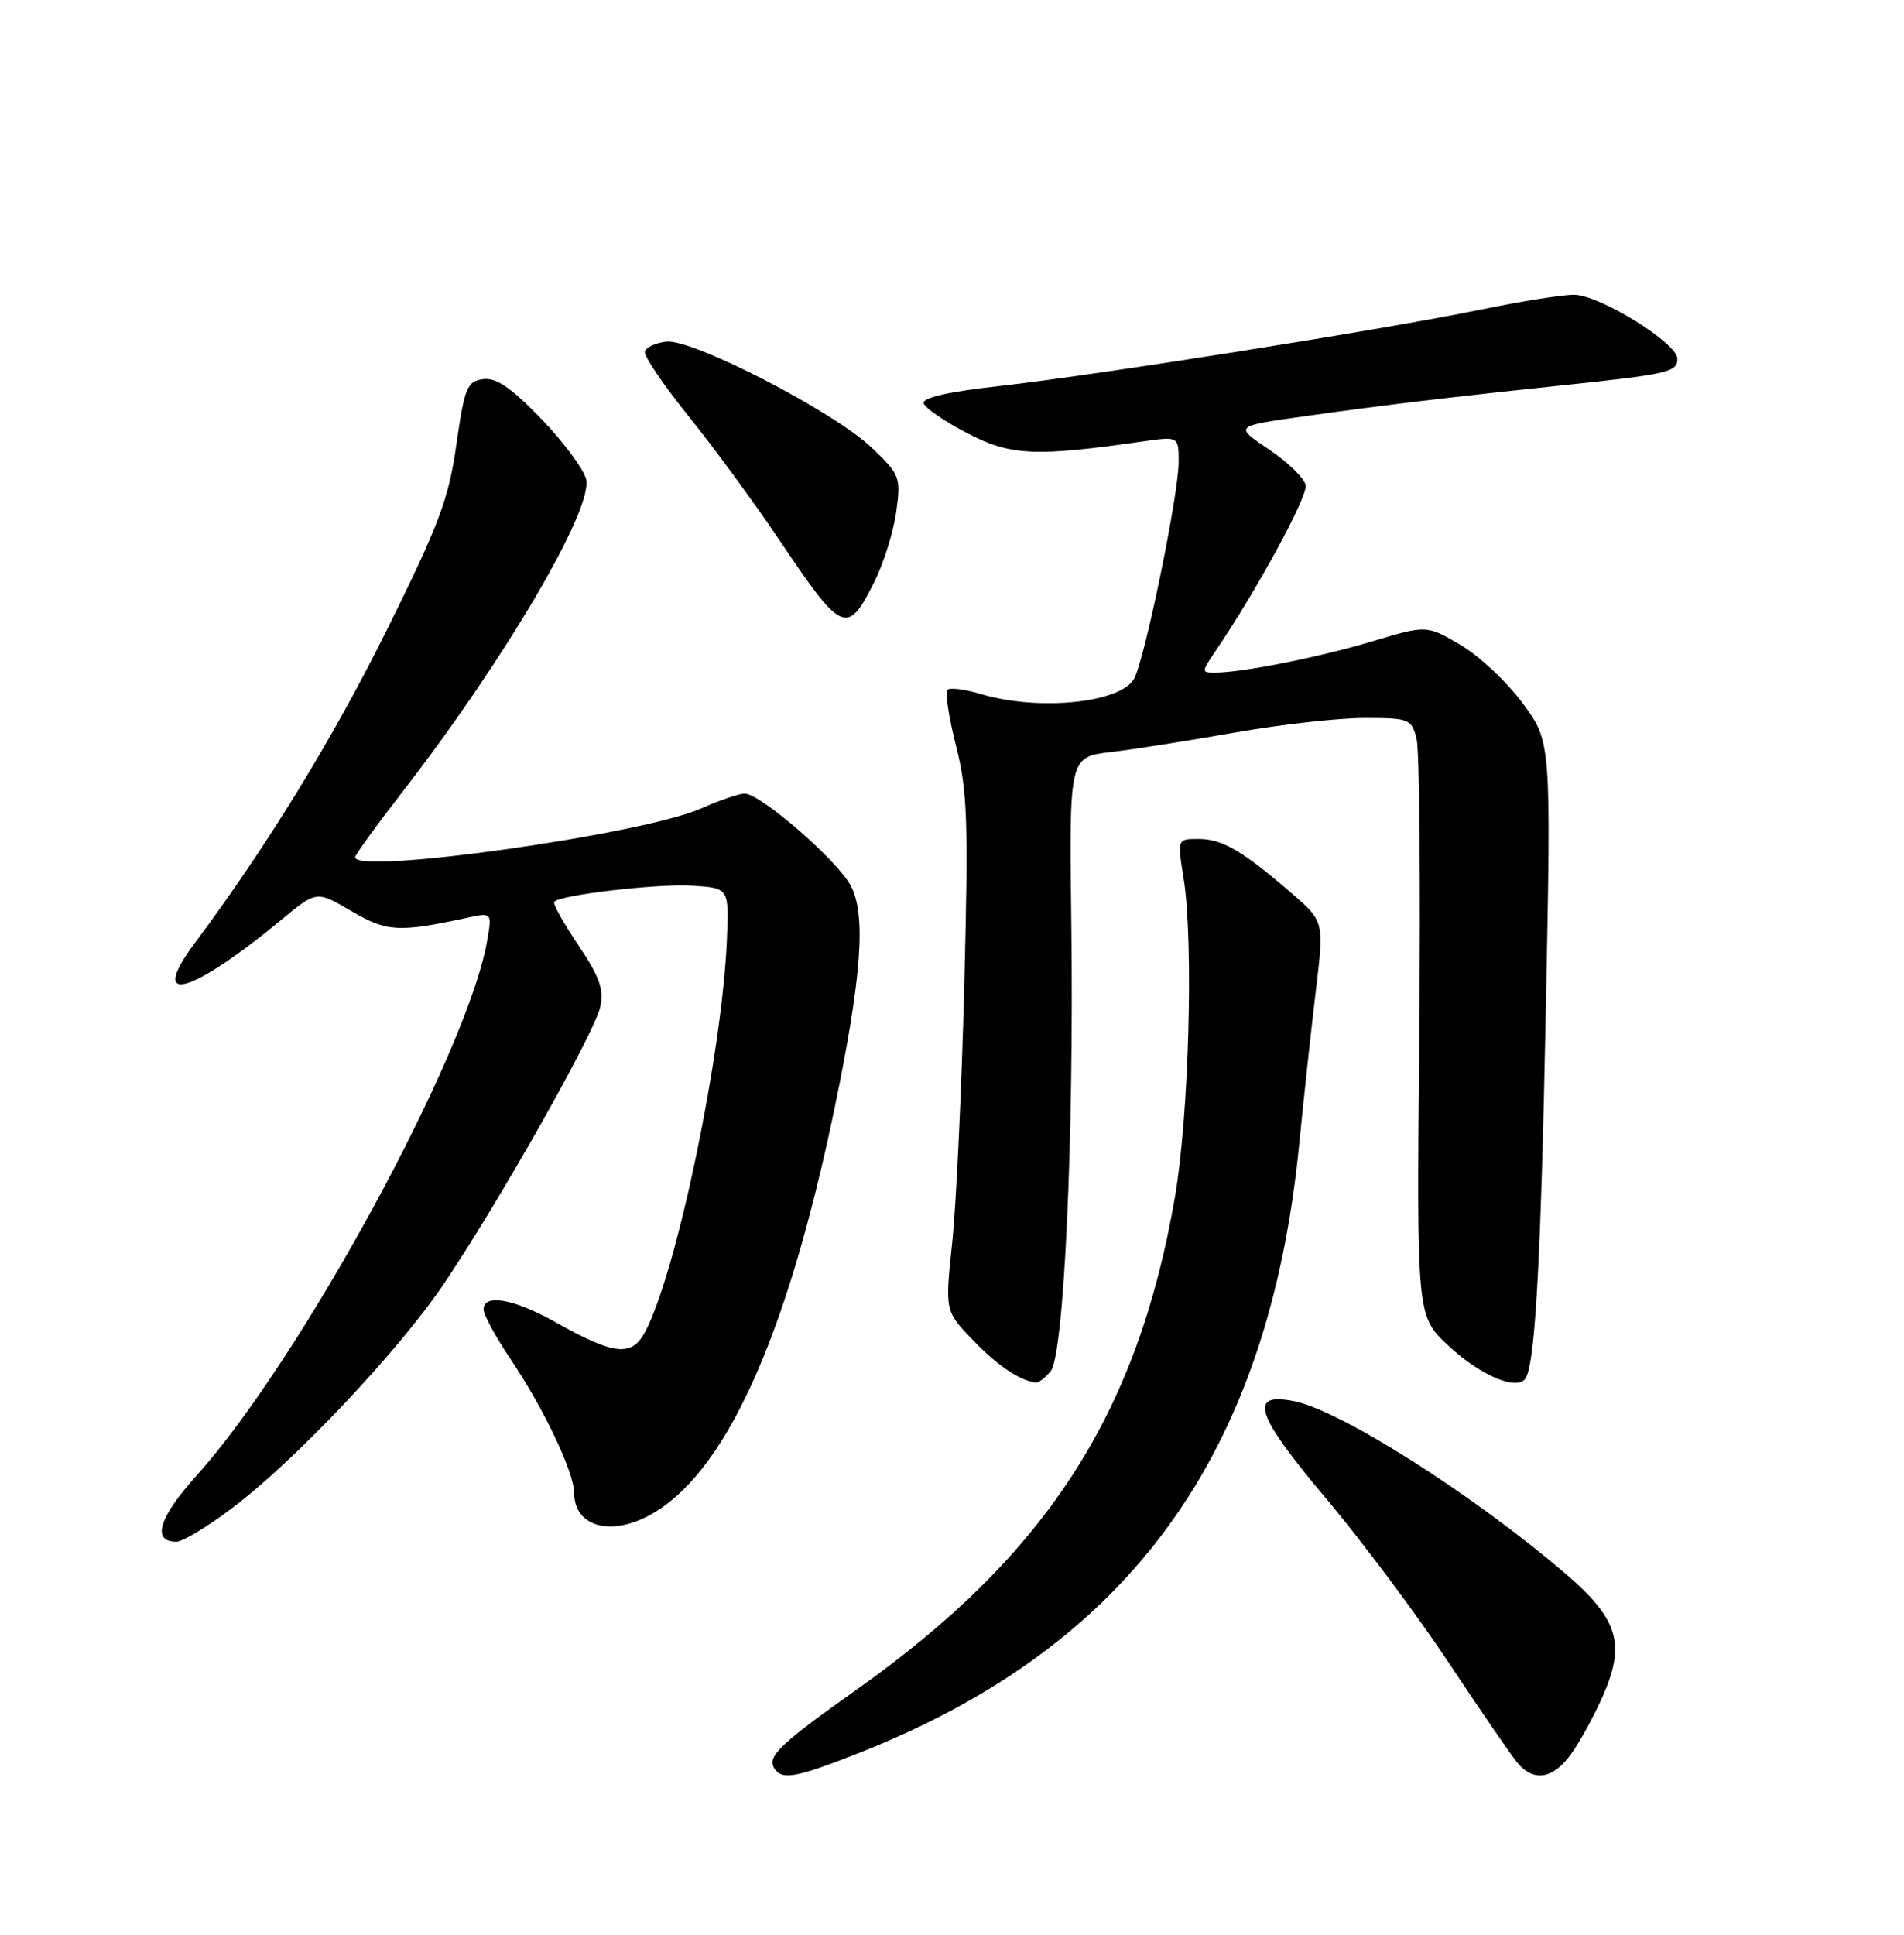 <?xml version="1.0" encoding="UTF-8" standalone="no"?>
<!DOCTYPE svg PUBLIC "-//W3C//DTD SVG 1.1//EN" "http://www.w3.org/Graphics/SVG/1.1/DTD/svg11.dtd" >
<svg xmlns="http://www.w3.org/2000/svg" xmlns:xlink="http://www.w3.org/1999/xlink" version="1.1" viewBox="0 0 252 256">
 <g >
 <path fill="currentColor"
d=" M 113.72 231.93 C 149.62 217.75 167.92 192.42 171.96 151.33 C 172.54 145.38 173.53 136.32 174.14 131.21 C 175.26 121.92 175.26 121.92 170.97 118.21 C 164.46 112.58 161.77 111.01 158.66 111.01 C 155.81 111.00 155.81 111.00 156.66 116.25 C 157.99 124.57 157.37 147.58 155.51 158.36 C 150.57 187.09 138.53 205.73 113.41 223.54 C 103.26 230.73 101.51 232.40 102.47 233.96 C 103.47 235.58 105.34 235.24 113.72 231.93 Z  M 207.97 232.04 C 209.13 230.42 211.00 227.00 212.13 224.44 C 215.19 217.52 214.19 214.22 207.22 208.24 C 195.01 197.78 177.45 186.62 171.27 185.40 C 165.18 184.19 166.14 187.14 175.46 198.22 C 180.22 203.87 187.55 213.68 191.74 220.00 C 195.94 226.32 200.03 232.29 200.84 233.25 C 203.00 235.83 205.59 235.39 207.97 232.04 Z  M 30.68 199.58 C 38.97 193.35 52.73 178.79 58.72 169.91 C 66.03 159.09 78.69 136.68 79.44 133.25 C 79.96 130.93 79.36 129.25 76.52 125.02 C 74.55 122.11 73.13 119.54 73.35 119.31 C 74.27 118.39 87.10 116.90 91.63 117.19 C 96.50 117.50 96.50 117.50 96.20 124.50 C 95.54 139.57 89.61 168.06 85.45 176.10 C 83.64 179.60 81.39 179.37 73.38 174.87 C 67.97 171.84 64.00 171.16 64.00 173.26 C 64.00 173.96 65.61 176.92 67.59 179.86 C 71.98 186.38 75.98 194.79 75.99 197.55 C 76.01 201.89 80.61 203.31 85.80 200.58 C 95.85 195.31 104.13 177.18 110.48 146.52 C 114.04 129.33 114.64 121.14 112.63 117.24 C 110.89 113.89 100.66 105.00 98.54 105.00 C 97.83 105.00 95.24 105.89 92.78 106.98 C 85.01 110.42 47.00 115.77 47.00 113.43 C 47.00 113.12 49.85 109.18 53.34 104.68 C 66.83 87.26 78.55 67.31 77.57 63.40 C 77.22 62.02 74.52 58.40 71.58 55.36 C 67.59 51.24 65.63 49.92 63.91 50.17 C 61.81 50.47 61.48 51.30 60.40 58.85 C 59.38 66.04 58.11 69.42 51.20 83.35 C 44.07 97.73 35.33 111.98 25.80 124.76 C 19.51 133.20 25.20 131.66 37.27 121.68 C 41.89 117.85 41.89 117.85 46.50 120.55 C 51.21 123.31 52.73 123.40 61.82 121.44 C 65.14 120.72 65.14 120.72 64.45 124.61 C 61.80 139.48 39.78 179.94 25.99 195.27 C 20.99 200.84 20.04 204.00 23.37 204.00 C 24.16 204.00 27.45 202.01 30.68 199.58 Z  M 139.05 181.44 C 140.82 179.31 142.15 150.55 141.79 122.36 C 141.50 100.17 141.50 100.17 147.00 99.51 C 150.03 99.16 157.42 97.99 163.42 96.93 C 169.43 95.87 177.15 95.00 180.57 95.00 C 186.51 95.00 186.81 95.12 187.49 97.75 C 187.87 99.26 188.03 117.07 187.84 137.32 C 187.50 174.14 187.50 174.14 191.67 178.03 C 195.75 181.84 200.41 183.92 201.78 182.55 C 203.15 181.18 203.92 167.79 204.60 133.34 C 205.30 98.17 205.30 98.17 201.55 93.07 C 199.49 90.27 195.79 86.79 193.31 85.34 C 188.82 82.70 188.82 82.70 181.66 84.85 C 174.59 86.97 164.37 89.00 160.79 89.00 C 159.00 89.00 159.00 88.92 160.81 86.25 C 166.31 78.16 173.09 65.70 172.81 64.21 C 172.63 63.27 170.43 61.13 167.92 59.45 C 163.36 56.39 163.36 56.39 172.43 55.11 C 183.02 53.62 191.30 52.62 206.50 51.02 C 220.83 49.51 222.00 49.24 222.00 47.47 C 222.00 45.38 211.68 39.00 208.31 39.00 C 206.78 39.00 201.24 39.88 196.01 40.96 C 183.34 43.58 145.07 49.65 132.21 51.09 C 125.46 51.84 122.03 52.63 122.25 53.37 C 122.44 53.99 125.04 55.78 128.04 57.33 C 133.77 60.31 137.01 60.46 151.25 58.41 C 156.00 57.73 156.00 57.73 156.00 61.14 C 156.00 65.40 151.54 87.11 150.12 89.77 C 148.39 93.01 137.49 94.12 129.86 91.84 C 127.73 91.20 125.72 90.95 125.39 91.27 C 125.07 91.60 125.58 94.93 126.53 98.68 C 128.05 104.64 128.18 108.66 127.62 130.50 C 127.27 144.25 126.55 159.55 126.02 164.49 C 125.07 173.49 125.07 173.49 128.79 177.34 C 132.03 180.71 135.04 182.73 137.13 182.94 C 137.47 182.97 138.34 182.30 139.05 181.44 Z  M 115.74 76.96 C 116.96 74.50 118.26 70.35 118.62 67.73 C 119.25 63.13 119.13 62.82 115.32 59.19 C 110.31 54.43 91.61 44.79 88.18 45.20 C 86.79 45.36 85.52 45.95 85.35 46.50 C 85.18 47.05 87.76 50.88 91.08 55.00 C 94.41 59.12 99.85 66.55 103.18 71.50 C 111.50 83.88 112.13 84.15 115.74 76.96 Z "/>
</g>
</svg>